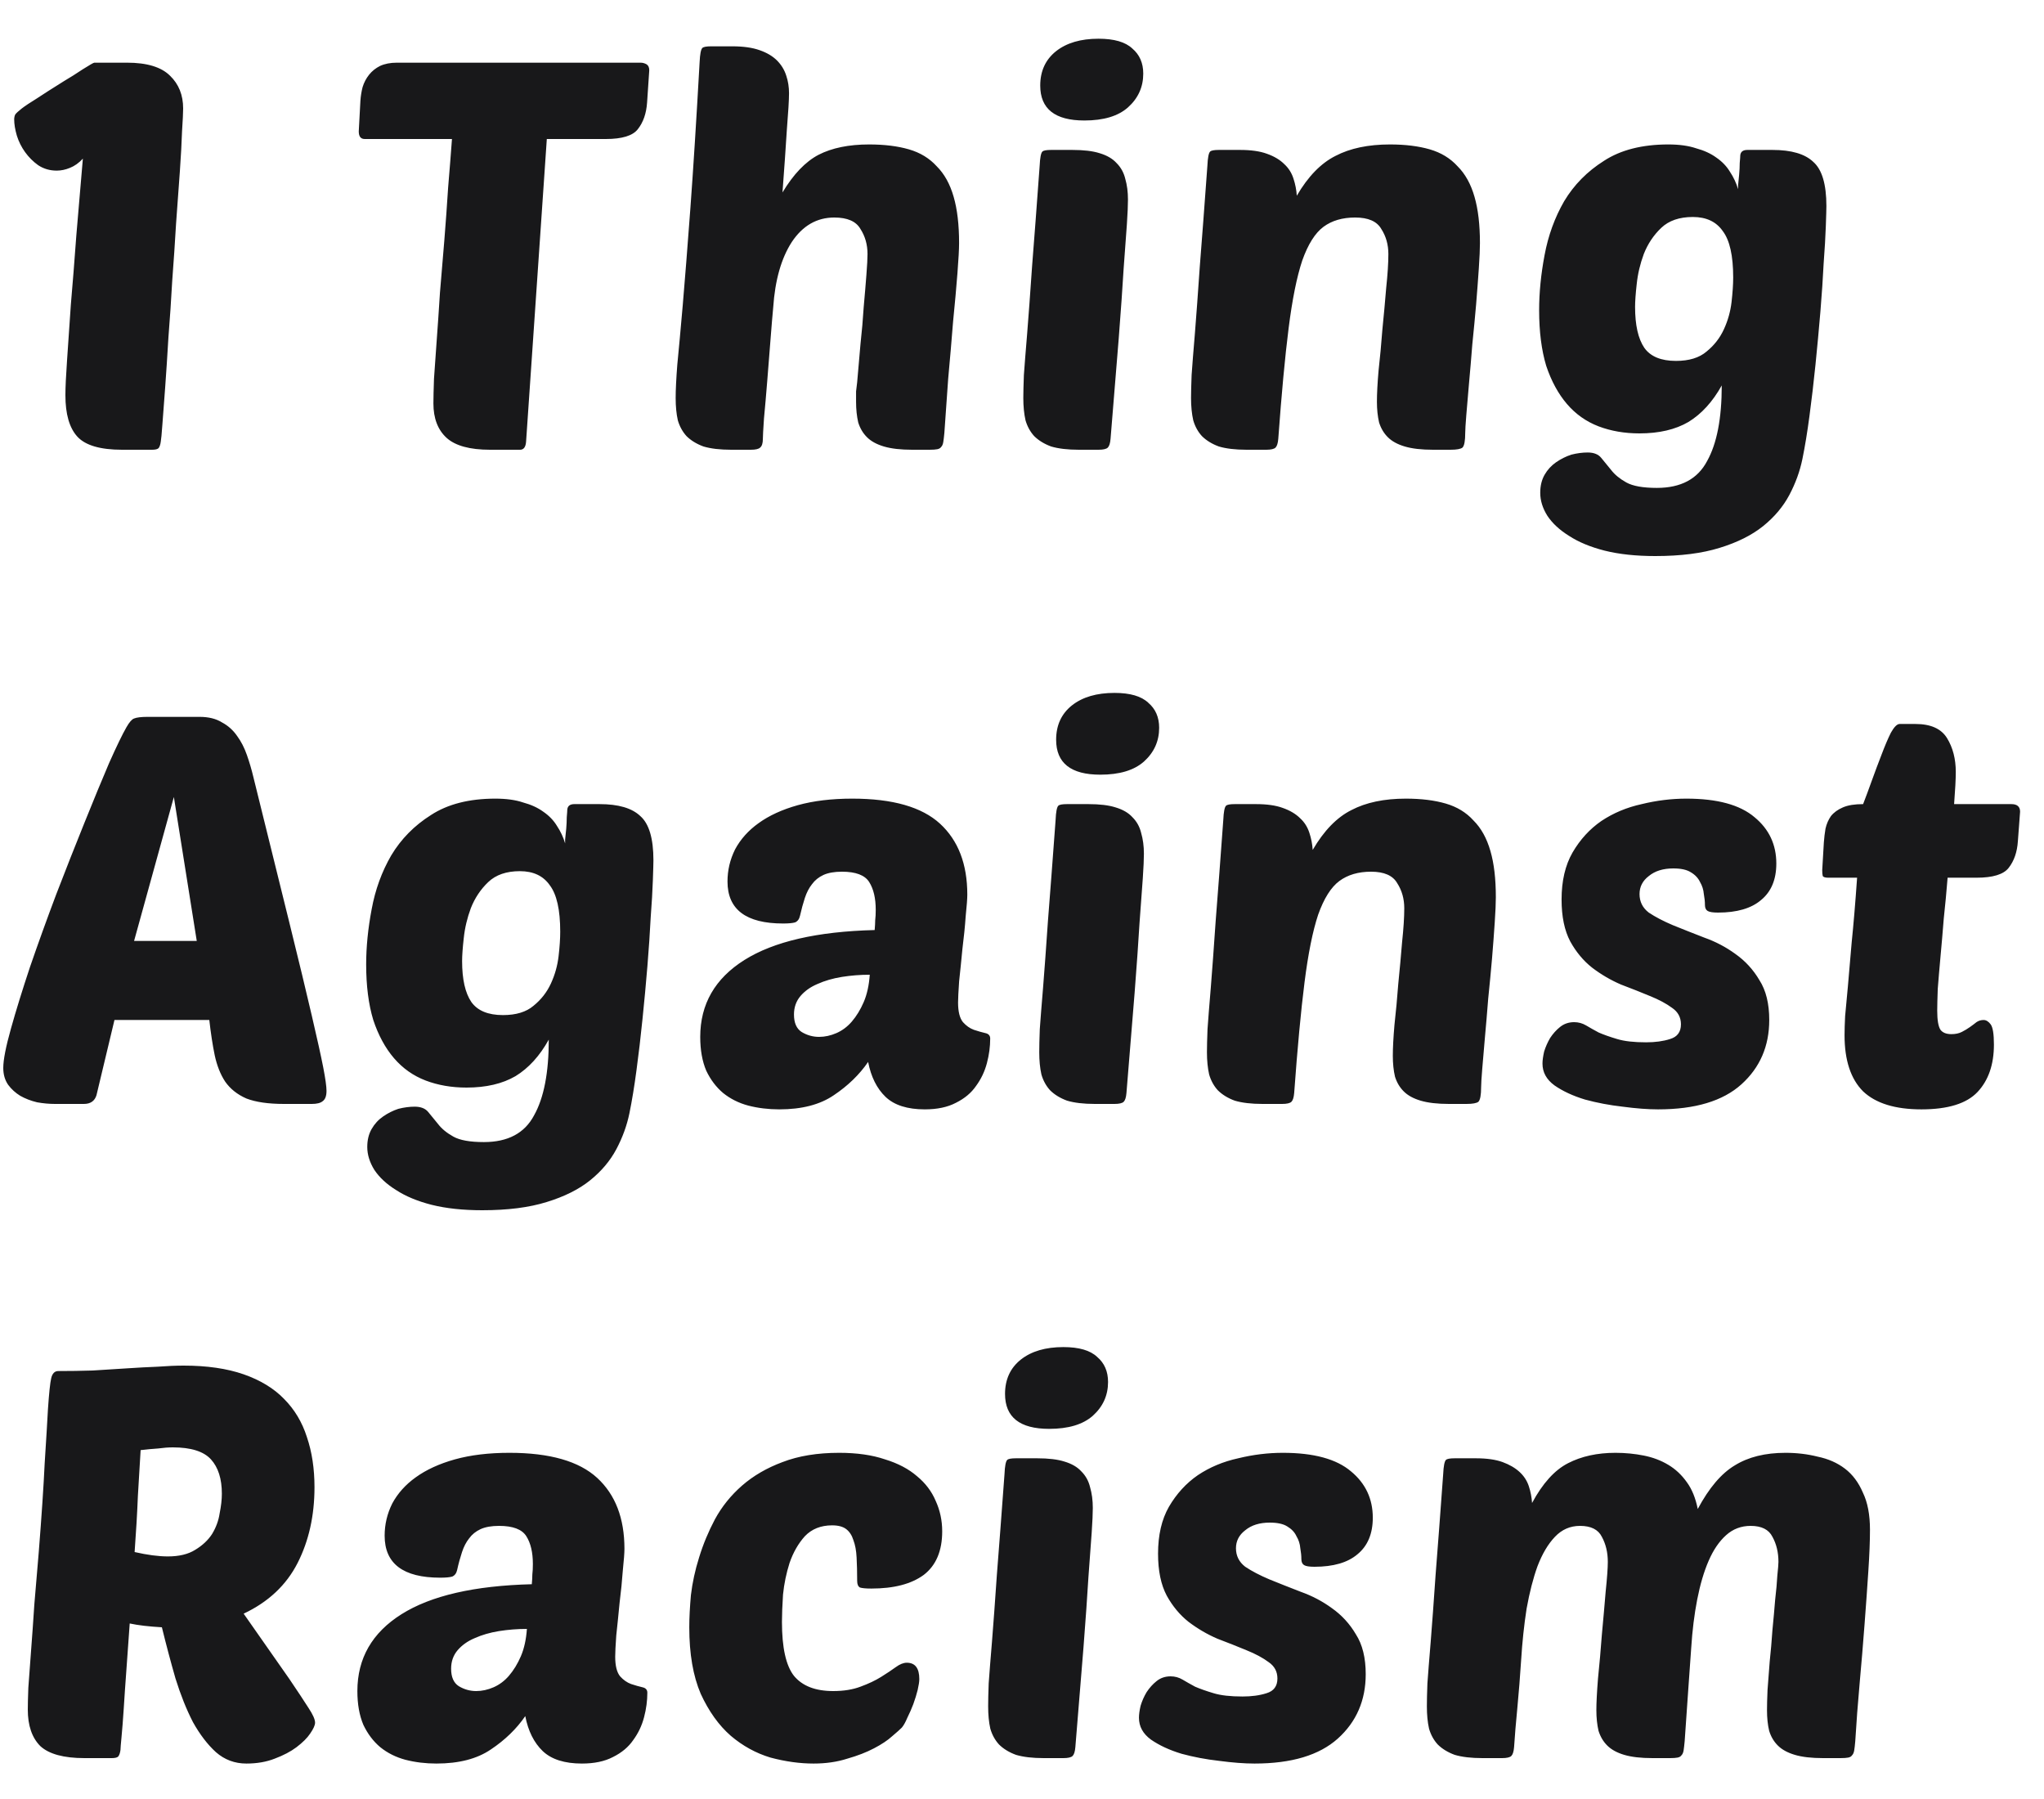 <svg width="50" height="44" viewBox="0 0 50 44" fill="none" xmlns="http://www.w3.org/2000/svg">
<path d="M1.56 1.987C1.711 1.898 1.867 1.8 2.027 1.693C2.196 1.587 2.289 1.533 2.307 1.533H3.107C3.596 1.533 3.947 1.64 4.16 1.853C4.373 2.058 4.48 2.324 4.48 2.653C4.48 2.751 4.471 2.938 4.453 3.213C4.444 3.48 4.427 3.804 4.4 4.187C4.373 4.569 4.342 4.996 4.307 5.467C4.28 5.929 4.249 6.396 4.213 6.867C4.187 7.338 4.156 7.8 4.12 8.253C4.093 8.707 4.067 9.116 4.04 9.48C4.013 9.836 3.991 10.133 3.973 10.373C3.956 10.613 3.942 10.756 3.933 10.8C3.924 10.871 3.907 10.924 3.88 10.96C3.853 10.987 3.8 11 3.72 11H2.987C2.453 11 2.089 10.893 1.893 10.68C1.698 10.467 1.6 10.129 1.6 9.667C1.6 9.48 1.613 9.196 1.64 8.813C1.667 8.422 1.698 7.969 1.733 7.453C1.778 6.938 1.822 6.373 1.867 5.76C1.92 5.147 1.973 4.52 2.027 3.88C1.929 3.987 1.822 4.062 1.707 4.107C1.6 4.151 1.493 4.173 1.387 4.173C1.218 4.173 1.067 4.129 0.933 4.04C0.809 3.951 0.702 3.844 0.613 3.72C0.524 3.596 0.458 3.462 0.413 3.32C0.369 3.169 0.347 3.036 0.347 2.92C0.347 2.876 0.356 2.836 0.373 2.8C0.4 2.764 0.453 2.716 0.533 2.653C0.613 2.591 0.733 2.511 0.893 2.413C1.053 2.307 1.276 2.164 1.56 1.987ZM13.376 3.4L12.869 10.8C12.86 10.933 12.811 11 12.722 11H11.989C11.491 11 11.136 10.902 10.922 10.707C10.709 10.511 10.602 10.231 10.602 9.867C10.602 9.733 10.607 9.533 10.616 9.267C10.633 9 10.655 8.689 10.682 8.333C10.709 7.969 10.736 7.578 10.762 7.16C10.798 6.733 10.833 6.307 10.869 5.88C10.904 5.444 10.935 5.013 10.962 4.587C10.998 4.16 11.029 3.764 11.056 3.4H8.922C8.824 3.4 8.776 3.338 8.776 3.213L8.816 2.467C8.824 2.351 8.842 2.24 8.869 2.133C8.904 2.018 8.958 1.916 9.029 1.827C9.1 1.738 9.189 1.667 9.296 1.613C9.411 1.56 9.549 1.533 9.709 1.533H15.669C15.722 1.533 15.771 1.547 15.816 1.573C15.86 1.6 15.882 1.649 15.882 1.72L15.829 2.507C15.811 2.773 15.736 2.991 15.602 3.16C15.478 3.32 15.216 3.4 14.816 3.4H13.376ZM20.968 9.347C20.994 9.053 21.021 8.747 21.048 8.427C21.083 8.107 21.11 7.8 21.128 7.507C21.154 7.213 21.177 6.951 21.194 6.72C21.212 6.489 21.221 6.32 21.221 6.213C21.221 5.982 21.163 5.778 21.048 5.6C20.941 5.413 20.728 5.32 20.408 5.32C19.981 5.32 19.634 5.52 19.368 5.92C19.11 6.32 18.959 6.853 18.914 7.52C18.896 7.707 18.874 7.969 18.848 8.307C18.821 8.636 18.794 8.973 18.768 9.32C18.741 9.658 18.714 9.964 18.688 10.24C18.67 10.507 18.661 10.671 18.661 10.733C18.661 10.84 18.639 10.911 18.594 10.947C18.559 10.982 18.483 11 18.368 11H17.888C17.612 11 17.385 10.973 17.208 10.92C17.039 10.858 16.901 10.773 16.794 10.667C16.697 10.56 16.625 10.431 16.581 10.28C16.545 10.12 16.528 9.938 16.528 9.733C16.528 9.538 16.541 9.267 16.568 8.92C16.603 8.564 16.648 8.08 16.701 7.467C16.754 6.844 16.817 6.053 16.888 5.093C16.959 4.133 17.034 2.942 17.114 1.52C17.123 1.324 17.145 1.209 17.181 1.173C17.208 1.147 17.279 1.133 17.394 1.133H17.914C18.181 1.133 18.403 1.164 18.581 1.227C18.759 1.289 18.901 1.373 19.008 1.48C19.114 1.587 19.19 1.711 19.234 1.853C19.279 1.987 19.301 2.129 19.301 2.28C19.301 2.44 19.283 2.738 19.248 3.173C19.221 3.609 19.185 4.12 19.141 4.707C19.408 4.262 19.701 3.956 20.021 3.787C20.35 3.618 20.763 3.533 21.261 3.533C21.634 3.533 21.959 3.573 22.234 3.653C22.51 3.733 22.736 3.871 22.914 4.067C23.101 4.253 23.239 4.502 23.328 4.813C23.416 5.116 23.461 5.493 23.461 5.947C23.461 6.089 23.448 6.333 23.421 6.68C23.394 7.027 23.359 7.422 23.314 7.867C23.279 8.311 23.239 8.778 23.194 9.267C23.159 9.747 23.128 10.187 23.101 10.587C23.092 10.684 23.083 10.76 23.074 10.813C23.065 10.867 23.048 10.907 23.021 10.933C23.003 10.96 22.972 10.978 22.928 10.987C22.883 10.996 22.821 11 22.741 11H22.314C22.03 11 21.799 10.973 21.621 10.92C21.443 10.867 21.305 10.791 21.208 10.693C21.11 10.596 21.039 10.476 20.994 10.333C20.959 10.182 20.941 10.013 20.941 9.827C20.941 9.738 20.941 9.653 20.941 9.573C20.95 9.493 20.959 9.418 20.968 9.347ZM26.392 11C26.117 11 25.89 10.973 25.712 10.92C25.544 10.858 25.406 10.773 25.299 10.667C25.201 10.56 25.13 10.431 25.086 10.28C25.05 10.12 25.032 9.938 25.032 9.733C25.032 9.6 25.037 9.413 25.046 9.173C25.064 8.924 25.09 8.587 25.126 8.16C25.161 7.724 25.201 7.178 25.246 6.52C25.299 5.853 25.361 5.031 25.432 4.053C25.441 3.858 25.463 3.742 25.499 3.707C25.526 3.68 25.597 3.667 25.712 3.667H26.232C26.508 3.667 26.73 3.693 26.899 3.747C27.077 3.8 27.215 3.88 27.312 3.987C27.419 4.093 27.49 4.222 27.526 4.373C27.57 4.524 27.592 4.693 27.592 4.88C27.592 5.013 27.584 5.213 27.566 5.48C27.548 5.747 27.521 6.111 27.486 6.573C27.459 7.027 27.419 7.596 27.366 8.28C27.312 8.956 27.246 9.773 27.166 10.733C27.157 10.84 27.135 10.911 27.099 10.947C27.064 10.982 26.988 11 26.872 11H26.392ZM25.446 2.093C25.446 1.738 25.575 1.458 25.832 1.253C26.09 1.049 26.437 0.947 26.872 0.947C27.255 0.947 27.53 1.027 27.699 1.187C27.877 1.338 27.966 1.542 27.966 1.8C27.966 2.129 27.841 2.404 27.592 2.627C27.352 2.84 26.997 2.947 26.526 2.947C25.806 2.947 25.446 2.662 25.446 2.093ZM33.682 9.827C33.682 9.631 33.695 9.378 33.722 9.067C33.758 8.747 33.789 8.413 33.815 8.067C33.851 7.711 33.882 7.369 33.909 7.04C33.944 6.711 33.962 6.436 33.962 6.213C33.962 5.982 33.904 5.778 33.789 5.6C33.682 5.413 33.469 5.32 33.149 5.32C32.837 5.32 32.58 5.396 32.375 5.547C32.171 5.698 31.997 5.973 31.855 6.373C31.722 6.773 31.611 7.324 31.522 8.027C31.433 8.729 31.349 9.631 31.269 10.733C31.26 10.84 31.238 10.911 31.202 10.947C31.166 10.982 31.091 11 30.975 11H30.495C30.22 11 29.993 10.973 29.815 10.92C29.646 10.858 29.509 10.773 29.402 10.667C29.304 10.56 29.233 10.431 29.189 10.28C29.153 10.12 29.135 9.938 29.135 9.733C29.135 9.6 29.14 9.413 29.149 9.173C29.166 8.924 29.193 8.587 29.229 8.16C29.264 7.724 29.304 7.178 29.349 6.52C29.402 5.853 29.464 5.031 29.535 4.053C29.544 3.858 29.566 3.742 29.602 3.707C29.629 3.68 29.7 3.667 29.815 3.667H30.335C30.602 3.667 30.82 3.698 30.989 3.76C31.166 3.822 31.309 3.907 31.415 4.013C31.522 4.111 31.598 4.231 31.642 4.373C31.686 4.507 31.713 4.644 31.722 4.787C31.997 4.316 32.313 3.991 32.669 3.813C33.024 3.627 33.469 3.533 34.002 3.533C34.375 3.533 34.7 3.573 34.975 3.653C35.251 3.733 35.477 3.871 35.655 4.067C35.842 4.253 35.98 4.502 36.069 4.813C36.157 5.116 36.202 5.493 36.202 5.947C36.202 6.089 36.193 6.293 36.175 6.56C36.157 6.827 36.135 7.12 36.109 7.44C36.082 7.751 36.051 8.08 36.015 8.427C35.989 8.764 35.962 9.08 35.935 9.373C35.909 9.667 35.886 9.924 35.869 10.147C35.851 10.369 35.842 10.516 35.842 10.587C35.842 10.782 35.82 10.902 35.775 10.947C35.731 10.982 35.633 11 35.482 11H35.055C34.771 11 34.54 10.973 34.362 10.92C34.184 10.867 34.046 10.791 33.949 10.693C33.851 10.596 33.78 10.476 33.735 10.333C33.7 10.182 33.682 10.013 33.682 9.827ZM42.117 9.427C41.894 9.827 41.623 10.124 41.303 10.32C40.983 10.507 40.583 10.6 40.103 10.6C39.739 10.6 39.406 10.542 39.103 10.427C38.801 10.311 38.543 10.129 38.33 9.88C38.117 9.631 37.948 9.32 37.823 8.947C37.708 8.564 37.65 8.111 37.65 7.587C37.65 7.16 37.694 6.711 37.783 6.24C37.872 5.76 38.032 5.32 38.263 4.92C38.503 4.52 38.828 4.191 39.237 3.933C39.645 3.667 40.17 3.533 40.81 3.533C41.077 3.533 41.303 3.564 41.49 3.627C41.685 3.68 41.85 3.756 41.983 3.853C42.126 3.951 42.237 4.067 42.317 4.2C42.406 4.333 42.472 4.476 42.517 4.627C42.517 4.636 42.517 4.604 42.517 4.533C42.526 4.453 42.534 4.364 42.543 4.267C42.552 4.169 42.557 4.076 42.557 3.987C42.566 3.889 42.57 3.827 42.57 3.8C42.579 3.711 42.637 3.667 42.743 3.667H43.357C43.819 3.667 44.152 3.764 44.357 3.96C44.57 4.147 44.677 4.507 44.677 5.04C44.677 5.111 44.672 5.276 44.663 5.533C44.654 5.782 44.637 6.084 44.61 6.44C44.592 6.796 44.566 7.191 44.53 7.627C44.494 8.053 44.454 8.484 44.41 8.92C44.365 9.356 44.317 9.773 44.263 10.173C44.21 10.573 44.152 10.924 44.09 11.227C44.028 11.529 43.921 11.822 43.77 12.107C43.619 12.391 43.406 12.644 43.13 12.867C42.854 13.089 42.499 13.267 42.063 13.4C41.637 13.533 41.112 13.6 40.49 13.6C40.019 13.6 39.605 13.556 39.25 13.467C38.903 13.378 38.614 13.258 38.383 13.107C38.152 12.964 37.974 12.8 37.85 12.613C37.734 12.427 37.677 12.24 37.677 12.053C37.677 11.884 37.712 11.738 37.783 11.613C37.854 11.489 37.948 11.387 38.063 11.307C38.179 11.227 38.303 11.164 38.437 11.12C38.579 11.084 38.712 11.067 38.837 11.067C38.988 11.067 39.099 11.111 39.17 11.2C39.241 11.289 39.321 11.387 39.41 11.493C39.499 11.609 39.623 11.711 39.783 11.8C39.943 11.889 40.192 11.933 40.53 11.933C41.117 11.933 41.526 11.716 41.757 11.28C41.997 10.853 42.117 10.236 42.117 9.427ZM40.997 8.827C41.317 8.827 41.566 8.751 41.743 8.6C41.93 8.449 42.072 8.267 42.17 8.053C42.268 7.84 42.33 7.618 42.357 7.387C42.383 7.156 42.397 6.956 42.397 6.787C42.397 6.253 42.312 5.876 42.143 5.653C41.983 5.422 41.739 5.307 41.41 5.307C41.081 5.307 40.823 5.396 40.637 5.573C40.45 5.751 40.308 5.964 40.21 6.213C40.121 6.453 40.063 6.698 40.037 6.947C40.01 7.187 39.997 7.373 39.997 7.507C39.997 7.951 40.072 8.284 40.223 8.507C40.374 8.72 40.632 8.827 40.997 8.827ZM4.88 17.533C5.102 17.533 5.284 17.578 5.427 17.667C5.578 17.747 5.702 17.858 5.8 18C5.898 18.133 5.978 18.289 6.04 18.467C6.102 18.644 6.156 18.827 6.2 19.013C6.556 20.453 6.849 21.64 7.08 22.573C7.311 23.507 7.493 24.262 7.627 24.84C7.76 25.409 7.853 25.831 7.907 26.107C7.96 26.382 7.987 26.573 7.987 26.68C7.987 26.804 7.956 26.889 7.893 26.933C7.84 26.978 7.751 27 7.627 27H6.947C6.564 27 6.258 26.956 6.027 26.867C5.804 26.769 5.631 26.631 5.507 26.453C5.391 26.276 5.307 26.062 5.253 25.813C5.2 25.556 5.156 25.267 5.12 24.947H2.8L2.36 26.787C2.316 26.929 2.213 27 2.053 27H1.347C1.204 27 1.058 26.987 0.907 26.96C0.756 26.924 0.618 26.871 0.493 26.8C0.378 26.729 0.28 26.64 0.2 26.533C0.12 26.418 0.08 26.28 0.08 26.12C0.08 25.924 0.142 25.604 0.267 25.16C0.391 24.716 0.547 24.213 0.733 23.653C0.929 23.084 1.142 22.493 1.373 21.88C1.613 21.258 1.844 20.671 2.067 20.12C2.289 19.569 2.489 19.084 2.667 18.667C2.853 18.249 2.996 17.956 3.093 17.787C3.164 17.662 3.227 17.591 3.28 17.573C3.342 17.547 3.453 17.533 3.613 17.533H4.88ZM3.28 23.013H4.813L4.253 19.493L3.28 23.013ZM13.424 25.427C13.202 25.827 12.931 26.124 12.611 26.32C12.29 26.507 11.89 26.6 11.411 26.6C11.046 26.6 10.713 26.542 10.411 26.427C10.108 26.311 9.851 26.129 9.637 25.88C9.424 25.631 9.255 25.32 9.131 24.947C9.015 24.564 8.957 24.111 8.957 23.587C8.957 23.16 9.002 22.711 9.091 22.24C9.179 21.76 9.339 21.32 9.571 20.92C9.811 20.52 10.135 20.191 10.544 19.933C10.953 19.667 11.477 19.533 12.117 19.533C12.384 19.533 12.611 19.564 12.797 19.627C12.993 19.68 13.157 19.756 13.29 19.853C13.433 19.951 13.544 20.067 13.624 20.2C13.713 20.333 13.779 20.476 13.824 20.627C13.824 20.636 13.824 20.604 13.824 20.533C13.833 20.453 13.842 20.364 13.851 20.267C13.859 20.169 13.864 20.076 13.864 19.987C13.873 19.889 13.877 19.827 13.877 19.8C13.886 19.711 13.944 19.667 14.05 19.667H14.664C15.126 19.667 15.459 19.764 15.664 19.96C15.877 20.147 15.984 20.507 15.984 21.04C15.984 21.111 15.979 21.276 15.97 21.533C15.962 21.782 15.944 22.084 15.917 22.44C15.899 22.796 15.873 23.191 15.837 23.627C15.802 24.053 15.762 24.484 15.717 24.92C15.673 25.356 15.624 25.773 15.57 26.173C15.517 26.573 15.459 26.924 15.397 27.227C15.335 27.529 15.228 27.822 15.077 28.107C14.926 28.391 14.713 28.644 14.437 28.867C14.162 29.089 13.806 29.267 13.37 29.4C12.944 29.533 12.419 29.6 11.797 29.6C11.326 29.6 10.913 29.556 10.557 29.467C10.21 29.378 9.922 29.258 9.691 29.107C9.459 28.964 9.282 28.8 9.157 28.613C9.042 28.427 8.984 28.24 8.984 28.053C8.984 27.884 9.019 27.738 9.091 27.613C9.162 27.489 9.255 27.387 9.371 27.307C9.486 27.227 9.611 27.164 9.744 27.12C9.886 27.084 10.019 27.067 10.144 27.067C10.295 27.067 10.406 27.111 10.477 27.2C10.548 27.289 10.628 27.387 10.717 27.493C10.806 27.609 10.931 27.711 11.091 27.8C11.251 27.889 11.499 27.933 11.837 27.933C12.424 27.933 12.833 27.716 13.064 27.28C13.304 26.853 13.424 26.236 13.424 25.427ZM12.304 24.827C12.624 24.827 12.873 24.751 13.05 24.6C13.237 24.449 13.379 24.267 13.477 24.053C13.575 23.84 13.637 23.618 13.664 23.387C13.691 23.156 13.704 22.956 13.704 22.787C13.704 22.253 13.619 21.876 13.45 21.653C13.29 21.422 13.046 21.307 12.717 21.307C12.388 21.307 12.13 21.396 11.944 21.573C11.757 21.751 11.615 21.964 11.517 22.213C11.428 22.453 11.37 22.698 11.344 22.947C11.317 23.187 11.304 23.373 11.304 23.507C11.304 23.951 11.379 24.284 11.53 24.507C11.682 24.72 11.939 24.827 12.304 24.827ZM17.129 25.36C17.129 24.56 17.489 23.933 18.209 23.48C18.929 23.027 19.991 22.782 21.396 22.747C21.404 22.649 21.409 22.569 21.409 22.507C21.418 22.436 21.422 22.351 21.422 22.253C21.422 21.969 21.369 21.742 21.262 21.573C21.156 21.404 20.933 21.32 20.596 21.32C20.409 21.32 20.258 21.347 20.142 21.4C20.027 21.453 19.933 21.529 19.862 21.627C19.791 21.716 19.733 21.827 19.689 21.96C19.645 22.093 19.605 22.24 19.569 22.4C19.551 22.48 19.511 22.533 19.449 22.56C19.387 22.578 19.289 22.587 19.156 22.587C18.249 22.587 17.796 22.244 17.796 21.56C17.796 21.284 17.858 21.022 17.982 20.773C18.116 20.524 18.307 20.311 18.556 20.133C18.813 19.947 19.133 19.8 19.516 19.693C19.898 19.587 20.342 19.533 20.849 19.533C21.836 19.533 22.551 19.738 22.996 20.147C23.44 20.556 23.662 21.133 23.662 21.88C23.662 21.978 23.649 22.156 23.622 22.413C23.605 22.662 23.578 22.929 23.542 23.213C23.516 23.489 23.489 23.751 23.462 24C23.445 24.249 23.436 24.422 23.436 24.52C23.436 24.742 23.476 24.902 23.556 25C23.636 25.089 23.724 25.151 23.822 25.187C23.929 25.222 24.022 25.249 24.102 25.267C24.182 25.284 24.222 25.329 24.222 25.4C24.222 25.596 24.196 25.796 24.142 26C24.089 26.204 24 26.391 23.876 26.56C23.76 26.729 23.596 26.867 23.382 26.973C23.178 27.08 22.924 27.133 22.622 27.133C22.196 27.133 21.876 27.031 21.662 26.827C21.449 26.622 21.307 26.338 21.236 25.973C21.022 26.284 20.742 26.556 20.396 26.787C20.058 27.018 19.613 27.133 19.062 27.133C18.796 27.133 18.542 27.102 18.302 27.04C18.071 26.978 17.867 26.876 17.689 26.733C17.52 26.591 17.382 26.409 17.276 26.187C17.178 25.956 17.129 25.68 17.129 25.36ZM21.276 23.84C21.044 23.84 20.818 23.858 20.596 23.893C20.373 23.929 20.173 23.987 19.996 24.067C19.827 24.138 19.689 24.236 19.582 24.36C19.476 24.484 19.422 24.636 19.422 24.813C19.422 25.018 19.485 25.16 19.609 25.24C19.742 25.32 19.884 25.36 20.036 25.36C20.178 25.36 20.32 25.329 20.462 25.267C20.605 25.204 20.729 25.111 20.836 24.987C20.951 24.853 21.049 24.693 21.129 24.507C21.209 24.32 21.258 24.098 21.276 23.84ZM26.782 27C26.506 27 26.279 26.973 26.102 26.92C25.933 26.858 25.795 26.773 25.688 26.667C25.59 26.56 25.519 26.431 25.475 26.28C25.439 26.12 25.422 25.938 25.422 25.733C25.422 25.6 25.426 25.413 25.435 25.173C25.453 24.924 25.479 24.587 25.515 24.16C25.55 23.724 25.59 23.178 25.635 22.52C25.688 21.853 25.75 21.031 25.822 20.053C25.83 19.858 25.853 19.742 25.888 19.707C25.915 19.68 25.986 19.667 26.102 19.667H26.622C26.897 19.667 27.119 19.693 27.288 19.747C27.466 19.8 27.604 19.88 27.701 19.987C27.808 20.093 27.879 20.222 27.915 20.373C27.959 20.524 27.982 20.693 27.982 20.88C27.982 21.013 27.973 21.213 27.955 21.48C27.937 21.747 27.91 22.111 27.875 22.573C27.848 23.027 27.808 23.596 27.755 24.28C27.701 24.956 27.635 25.773 27.555 26.733C27.546 26.84 27.524 26.911 27.488 26.947C27.453 26.982 27.377 27 27.262 27H26.782ZM25.835 18.093C25.835 17.738 25.964 17.458 26.221 17.253C26.479 17.049 26.826 16.947 27.262 16.947C27.644 16.947 27.919 17.027 28.088 17.187C28.266 17.338 28.355 17.542 28.355 17.8C28.355 18.129 28.23 18.404 27.982 18.627C27.741 18.84 27.386 18.947 26.915 18.947C26.195 18.947 25.835 18.662 25.835 18.093ZM34.071 25.827C34.071 25.631 34.084 25.378 34.111 25.067C34.147 24.747 34.178 24.413 34.204 24.067C34.24 23.711 34.271 23.369 34.298 23.04C34.333 22.711 34.351 22.436 34.351 22.213C34.351 21.982 34.293 21.778 34.178 21.6C34.071 21.413 33.858 21.32 33.538 21.32C33.227 21.32 32.969 21.396 32.764 21.547C32.56 21.698 32.386 21.973 32.244 22.373C32.111 22.773 32 23.324 31.911 24.027C31.822 24.729 31.738 25.631 31.658 26.733C31.649 26.84 31.627 26.911 31.591 26.947C31.555 26.982 31.48 27 31.364 27H30.884C30.609 27 30.382 26.973 30.204 26.92C30.035 26.858 29.898 26.773 29.791 26.667C29.693 26.56 29.622 26.431 29.578 26.28C29.542 26.12 29.524 25.938 29.524 25.733C29.524 25.6 29.529 25.413 29.538 25.173C29.555 24.924 29.582 24.587 29.618 24.16C29.653 23.724 29.693 23.178 29.738 22.52C29.791 21.853 29.853 21.031 29.924 20.053C29.933 19.858 29.955 19.742 29.991 19.707C30.018 19.68 30.089 19.667 30.204 19.667H30.724C30.991 19.667 31.209 19.698 31.378 19.76C31.555 19.822 31.698 19.907 31.804 20.013C31.911 20.111 31.986 20.231 32.031 20.373C32.075 20.507 32.102 20.644 32.111 20.787C32.386 20.316 32.702 19.991 33.058 19.813C33.413 19.627 33.858 19.533 34.391 19.533C34.764 19.533 35.089 19.573 35.364 19.653C35.64 19.733 35.867 19.871 36.044 20.067C36.231 20.253 36.369 20.502 36.458 20.813C36.547 21.116 36.591 21.493 36.591 21.947C36.591 22.089 36.582 22.293 36.564 22.56C36.547 22.827 36.524 23.12 36.498 23.44C36.471 23.751 36.44 24.08 36.404 24.427C36.378 24.764 36.351 25.08 36.324 25.373C36.298 25.667 36.275 25.924 36.258 26.147C36.24 26.369 36.231 26.516 36.231 26.587C36.231 26.782 36.209 26.902 36.164 26.947C36.12 26.982 36.022 27 35.871 27H35.444C35.16 27 34.929 26.973 34.751 26.92C34.573 26.867 34.435 26.791 34.338 26.693C34.24 26.596 34.169 26.476 34.124 26.333C34.089 26.182 34.071 26.013 34.071 25.827ZM41.252 19.533C42.008 19.533 42.563 19.684 42.919 19.987C43.275 20.28 43.452 20.658 43.452 21.12C43.452 21.511 43.328 21.809 43.079 22.013C42.839 22.218 42.488 22.32 42.026 22.32C41.901 22.32 41.817 22.307 41.772 22.28C41.728 22.253 41.706 22.204 41.706 22.133C41.706 22.053 41.697 21.964 41.679 21.867C41.67 21.76 41.639 21.662 41.586 21.573C41.541 21.476 41.466 21.396 41.359 21.333C41.261 21.271 41.119 21.24 40.932 21.24C40.683 21.24 40.483 21.302 40.332 21.427C40.181 21.542 40.106 21.689 40.106 21.867C40.106 22.053 40.181 22.204 40.332 22.32C40.492 22.427 40.688 22.529 40.919 22.627C41.159 22.724 41.417 22.827 41.692 22.933C41.968 23.031 42.221 23.164 42.452 23.333C42.692 23.502 42.888 23.716 43.039 23.973C43.199 24.222 43.279 24.547 43.279 24.947C43.279 25.587 43.052 26.111 42.599 26.52C42.146 26.929 41.466 27.133 40.559 27.133C40.31 27.133 40.021 27.111 39.692 27.067C39.372 27.031 39.066 26.973 38.772 26.893C38.479 26.804 38.23 26.689 38.026 26.547C37.83 26.404 37.732 26.227 37.732 26.013C37.732 25.933 37.746 25.836 37.772 25.72C37.808 25.604 37.857 25.493 37.919 25.387C37.99 25.28 38.07 25.191 38.159 25.12C38.257 25.04 38.372 25 38.506 25C38.612 25 38.71 25.027 38.799 25.08C38.888 25.133 38.99 25.191 39.106 25.253C39.23 25.307 39.381 25.36 39.559 25.413C39.737 25.467 39.972 25.493 40.266 25.493C40.488 25.493 40.683 25.467 40.852 25.413C41.03 25.36 41.119 25.24 41.119 25.053C41.119 24.884 41.048 24.751 40.906 24.653C40.763 24.547 40.581 24.449 40.359 24.36C40.146 24.271 39.91 24.178 39.652 24.08C39.403 23.973 39.168 23.836 38.946 23.667C38.732 23.498 38.554 23.284 38.412 23.027C38.27 22.76 38.199 22.418 38.199 22C38.199 21.547 38.288 21.164 38.466 20.853C38.652 20.533 38.888 20.276 39.172 20.08C39.466 19.884 39.794 19.747 40.159 19.667C40.523 19.578 40.888 19.533 41.252 19.533ZM47.642 21.467C47.615 21.804 47.584 22.138 47.548 22.467C47.522 22.796 47.495 23.107 47.468 23.4C47.441 23.693 47.419 23.956 47.401 24.187C47.393 24.418 47.388 24.596 47.388 24.72C47.388 24.951 47.415 25.107 47.468 25.187C47.522 25.258 47.61 25.293 47.735 25.293C47.833 25.293 47.917 25.276 47.988 25.24C48.059 25.204 48.126 25.164 48.188 25.12C48.25 25.076 48.304 25.036 48.348 25C48.401 24.964 48.459 24.947 48.522 24.947C48.584 24.947 48.642 24.982 48.695 25.053C48.748 25.124 48.775 25.289 48.775 25.547C48.775 26.036 48.642 26.422 48.375 26.707C48.108 26.991 47.65 27.133 47.002 27.133C46.361 27.133 45.886 26.987 45.575 26.693C45.273 26.391 45.121 25.933 45.121 25.32C45.121 25.187 45.126 25.031 45.135 24.853C45.153 24.667 45.175 24.427 45.202 24.133C45.228 23.84 45.259 23.48 45.295 23.053C45.339 22.627 45.384 22.098 45.428 21.467H44.721C44.65 21.467 44.606 21.453 44.588 21.427C44.579 21.391 44.575 21.342 44.575 21.28L44.615 20.6C44.624 20.484 44.637 20.373 44.655 20.267C44.681 20.151 44.726 20.049 44.788 19.96C44.859 19.871 44.957 19.8 45.081 19.747C45.206 19.693 45.37 19.667 45.575 19.667C45.637 19.507 45.708 19.316 45.788 19.093C45.868 18.871 45.948 18.658 46.028 18.453C46.108 18.24 46.184 18.062 46.255 17.92C46.335 17.778 46.406 17.707 46.468 17.707H46.855C47.228 17.707 47.486 17.822 47.628 18.053C47.77 18.284 47.842 18.56 47.842 18.88C47.842 19.058 47.828 19.32 47.801 19.667H49.202C49.344 19.667 49.415 19.729 49.415 19.853L49.361 20.573C49.344 20.84 49.268 21.058 49.135 21.227C49.01 21.387 48.748 21.467 48.348 21.467H47.642ZM2.067 43C1.56 43 1.2 42.902 0.987 42.707C0.782 42.502 0.68 42.204 0.68 41.813C0.68 41.707 0.684 41.529 0.693 41.28C0.711 41.022 0.733 40.72 0.76 40.373C0.787 40.027 0.813 39.649 0.84 39.24C0.876 38.822 0.911 38.4 0.947 37.973C1.018 37.076 1.067 36.347 1.093 35.787C1.129 35.227 1.156 34.787 1.173 34.467C1.2 34.067 1.227 33.813 1.253 33.707C1.28 33.591 1.338 33.533 1.427 33.533C1.702 33.533 1.982 33.529 2.267 33.52C2.56 33.502 2.84 33.484 3.107 33.467C3.373 33.449 3.622 33.436 3.853 33.427C4.093 33.409 4.307 33.4 4.493 33.4C5.062 33.4 5.551 33.471 5.96 33.613C6.369 33.756 6.698 33.956 6.947 34.213C7.204 34.471 7.391 34.782 7.507 35.147C7.631 35.511 7.693 35.92 7.693 36.373C7.693 37.067 7.556 37.684 7.28 38.227C7.004 38.769 6.564 39.182 5.96 39.467L7.08 41.067C7.284 41.369 7.44 41.604 7.547 41.773C7.653 41.933 7.707 42.053 7.707 42.133C7.707 42.196 7.667 42.284 7.587 42.4C7.516 42.507 7.404 42.618 7.253 42.733C7.111 42.84 6.933 42.933 6.72 43.013C6.516 43.093 6.284 43.133 6.027 43.133C5.742 43.133 5.493 43.04 5.28 42.853C5.076 42.667 4.889 42.422 4.72 42.12C4.56 41.809 4.418 41.453 4.293 41.053C4.178 40.653 4.067 40.236 3.96 39.8C3.64 39.782 3.378 39.751 3.173 39.707C3.147 40.098 3.12 40.471 3.093 40.827C3.067 41.182 3.044 41.502 3.027 41.787C3.009 42.062 2.991 42.293 2.973 42.48C2.956 42.658 2.947 42.764 2.947 42.8C2.938 42.871 2.92 42.924 2.893 42.96C2.867 42.987 2.813 43 2.733 43H2.067ZM4.227 35.4C4.12 35.4 4 35.409 3.867 35.427C3.733 35.436 3.591 35.449 3.44 35.467C3.422 35.778 3.4 36.151 3.373 36.587C3.356 37.013 3.329 37.471 3.293 37.96C3.604 38.031 3.876 38.067 4.107 38.067C4.382 38.067 4.604 38.013 4.773 37.907C4.951 37.8 5.089 37.671 5.187 37.52C5.284 37.36 5.347 37.191 5.373 37.013C5.409 36.836 5.427 36.676 5.427 36.533C5.427 36.169 5.338 35.889 5.16 35.693C4.982 35.498 4.671 35.4 4.227 35.4ZM8.742 41.36C8.742 40.56 9.102 39.933 9.822 39.48C10.542 39.027 11.604 38.782 13.009 38.747C13.018 38.649 13.022 38.569 13.022 38.507C13.031 38.436 13.035 38.351 13.035 38.253C13.035 37.969 12.982 37.742 12.875 37.573C12.769 37.404 12.546 37.32 12.209 37.32C12.022 37.32 11.871 37.347 11.755 37.4C11.64 37.453 11.546 37.529 11.475 37.627C11.404 37.716 11.346 37.827 11.302 37.96C11.258 38.093 11.217 38.24 11.182 38.4C11.164 38.48 11.124 38.533 11.062 38.56C11 38.578 10.902 38.587 10.769 38.587C9.862 38.587 9.409 38.244 9.409 37.56C9.409 37.284 9.471 37.022 9.595 36.773C9.729 36.524 9.92 36.311 10.169 36.133C10.426 35.947 10.746 35.8 11.129 35.693C11.511 35.587 11.955 35.533 12.462 35.533C13.449 35.533 14.164 35.738 14.609 36.147C15.053 36.556 15.275 37.133 15.275 37.88C15.275 37.978 15.262 38.156 15.235 38.413C15.217 38.662 15.191 38.929 15.155 39.213C15.129 39.489 15.102 39.751 15.075 40C15.057 40.249 15.049 40.422 15.049 40.52C15.049 40.742 15.089 40.902 15.169 41C15.249 41.089 15.338 41.151 15.435 41.187C15.542 41.222 15.635 41.249 15.715 41.267C15.795 41.284 15.835 41.329 15.835 41.4C15.835 41.596 15.809 41.796 15.755 42C15.702 42.204 15.613 42.391 15.489 42.56C15.373 42.729 15.209 42.867 14.995 42.973C14.791 43.08 14.537 43.133 14.235 43.133C13.809 43.133 13.489 43.031 13.275 42.827C13.062 42.622 12.92 42.338 12.849 41.973C12.635 42.284 12.355 42.556 12.009 42.787C11.671 43.018 11.226 43.133 10.675 43.133C10.409 43.133 10.155 43.102 9.915 43.04C9.684 42.978 9.48 42.876 9.302 42.733C9.133 42.591 8.995 42.409 8.889 42.187C8.791 41.956 8.742 41.68 8.742 41.36ZM12.889 39.84C12.658 39.84 12.431 39.858 12.209 39.893C11.986 39.929 11.786 39.987 11.609 40.067C11.44 40.138 11.302 40.236 11.195 40.36C11.089 40.484 11.035 40.636 11.035 40.813C11.035 41.018 11.098 41.16 11.222 41.24C11.355 41.32 11.498 41.36 11.649 41.36C11.791 41.36 11.933 41.329 12.075 41.267C12.217 41.204 12.342 41.111 12.449 40.987C12.564 40.853 12.662 40.693 12.742 40.507C12.822 40.32 12.871 40.098 12.889 39.84ZM20.381 41.36C20.639 41.36 20.861 41.324 21.048 41.253C21.243 41.182 21.412 41.102 21.555 41.013C21.697 40.924 21.817 40.844 21.915 40.773C22.012 40.702 22.101 40.667 22.181 40.667C22.386 40.667 22.488 40.8 22.488 41.067C22.488 41.129 22.474 41.218 22.448 41.333C22.421 41.44 22.386 41.556 22.341 41.68C22.297 41.796 22.248 41.907 22.195 42.013C22.15 42.12 22.106 42.2 22.061 42.253C22.017 42.298 21.937 42.369 21.821 42.467C21.715 42.564 21.568 42.662 21.381 42.76C21.195 42.858 20.977 42.942 20.728 43.013C20.479 43.093 20.203 43.133 19.901 43.133C19.563 43.133 19.212 43.084 18.848 42.987C18.492 42.88 18.168 42.702 17.875 42.453C17.581 42.196 17.337 41.853 17.141 41.427C16.954 40.991 16.861 40.449 16.861 39.8C16.861 39.569 16.875 39.307 16.901 39.013C16.937 38.711 17.003 38.404 17.101 38.093C17.199 37.773 17.328 37.462 17.488 37.16C17.657 36.849 17.879 36.573 18.154 36.333C18.43 36.093 18.759 35.902 19.141 35.76C19.532 35.609 19.994 35.533 20.528 35.533C20.963 35.533 21.337 35.587 21.648 35.693C21.968 35.791 22.23 35.929 22.434 36.107C22.639 36.276 22.79 36.476 22.888 36.707C22.994 36.938 23.048 37.187 23.048 37.453C23.048 37.933 22.897 38.289 22.595 38.52C22.292 38.742 21.866 38.853 21.314 38.853C21.181 38.853 21.088 38.844 21.035 38.827C20.99 38.8 20.968 38.747 20.968 38.667C20.968 38.453 20.963 38.262 20.954 38.093C20.946 37.924 20.919 37.782 20.875 37.667C20.839 37.551 20.781 37.462 20.701 37.4C20.621 37.338 20.506 37.307 20.355 37.307C20.079 37.307 19.857 37.396 19.688 37.573C19.528 37.751 19.403 37.969 19.314 38.227C19.235 38.476 19.181 38.733 19.154 39C19.137 39.267 19.128 39.489 19.128 39.667C19.128 40.298 19.226 40.738 19.421 40.987C19.626 41.236 19.946 41.36 20.381 41.36ZM25.532 43C25.256 43 25.029 42.973 24.852 42.92C24.683 42.858 24.545 42.773 24.438 42.667C24.34 42.56 24.269 42.431 24.225 42.28C24.189 42.12 24.172 41.938 24.172 41.733C24.172 41.6 24.176 41.413 24.185 41.173C24.203 40.924 24.229 40.587 24.265 40.16C24.3 39.724 24.34 39.178 24.385 38.52C24.438 37.853 24.5 37.031 24.572 36.053C24.58 35.858 24.603 35.742 24.638 35.707C24.665 35.68 24.736 35.667 24.852 35.667H25.372C25.647 35.667 25.869 35.693 26.038 35.747C26.216 35.8 26.354 35.88 26.451 35.987C26.558 36.093 26.629 36.222 26.665 36.373C26.709 36.524 26.732 36.693 26.732 36.88C26.732 37.013 26.723 37.213 26.705 37.48C26.687 37.747 26.66 38.111 26.625 38.573C26.598 39.027 26.558 39.596 26.505 40.28C26.451 40.956 26.385 41.773 26.305 42.733C26.296 42.84 26.274 42.911 26.238 42.947C26.203 42.982 26.127 43 26.012 43H25.532ZM24.585 34.093C24.585 33.738 24.714 33.458 24.971 33.253C25.229 33.049 25.576 32.947 26.012 32.947C26.394 32.947 26.669 33.027 26.838 33.187C27.016 33.338 27.105 33.542 27.105 33.8C27.105 34.129 26.98 34.404 26.732 34.627C26.491 34.84 26.136 34.947 25.665 34.947C24.945 34.947 24.585 34.662 24.585 34.093ZM31.381 35.533C32.136 35.533 32.692 35.684 33.048 35.987C33.403 36.28 33.581 36.658 33.581 37.12C33.581 37.511 33.456 37.809 33.208 38.013C32.968 38.218 32.617 38.32 32.154 38.32C32.03 38.32 31.945 38.307 31.901 38.28C31.857 38.253 31.834 38.204 31.834 38.133C31.834 38.053 31.825 37.964 31.808 37.867C31.799 37.76 31.768 37.662 31.714 37.573C31.67 37.476 31.594 37.396 31.488 37.333C31.39 37.271 31.248 37.24 31.061 37.24C30.812 37.24 30.612 37.302 30.461 37.427C30.31 37.542 30.234 37.689 30.234 37.867C30.234 38.053 30.31 38.204 30.461 38.32C30.621 38.427 30.817 38.529 31.048 38.627C31.288 38.724 31.545 38.827 31.821 38.933C32.096 39.031 32.35 39.164 32.581 39.333C32.821 39.502 33.017 39.716 33.168 39.973C33.328 40.222 33.408 40.547 33.408 40.947C33.408 41.587 33.181 42.111 32.728 42.52C32.274 42.929 31.594 43.133 30.688 43.133C30.439 43.133 30.15 43.111 29.821 43.067C29.501 43.031 29.194 42.973 28.901 42.893C28.608 42.804 28.359 42.689 28.154 42.547C27.959 42.404 27.861 42.227 27.861 42.013C27.861 41.933 27.874 41.836 27.901 41.72C27.936 41.604 27.985 41.493 28.048 41.387C28.119 41.28 28.199 41.191 28.288 41.12C28.385 41.04 28.501 41 28.634 41C28.741 41 28.839 41.027 28.928 41.08C29.017 41.133 29.119 41.191 29.234 41.253C29.359 41.307 29.51 41.36 29.688 41.413C29.865 41.467 30.101 41.493 30.394 41.493C30.616 41.493 30.812 41.467 30.981 41.413C31.159 41.36 31.248 41.24 31.248 41.053C31.248 40.884 31.177 40.751 31.034 40.653C30.892 40.547 30.71 40.449 30.488 40.36C30.274 40.271 30.039 40.178 29.781 40.08C29.532 39.973 29.297 39.836 29.074 39.667C28.861 39.498 28.683 39.284 28.541 39.027C28.399 38.76 28.328 38.418 28.328 38C28.328 37.547 28.416 37.164 28.594 36.853C28.781 36.533 29.017 36.276 29.301 36.08C29.594 35.884 29.923 35.747 30.288 35.667C30.652 35.578 31.017 35.533 31.381 35.533ZM37.21 40.6C37.184 41.009 37.152 41.4 37.117 41.773C37.081 42.138 37.055 42.458 37.037 42.733C37.028 42.84 37.006 42.911 36.97 42.947C36.935 42.982 36.859 43 36.743 43H36.264C35.988 43 35.761 42.973 35.584 42.92C35.415 42.858 35.277 42.773 35.17 42.667C35.072 42.56 35.001 42.431 34.957 42.28C34.921 42.12 34.904 41.938 34.904 41.733C34.904 41.6 34.908 41.413 34.917 41.173C34.935 40.924 34.961 40.587 34.997 40.16C35.032 39.724 35.072 39.178 35.117 38.52C35.17 37.853 35.232 37.031 35.303 36.053C35.312 35.858 35.335 35.742 35.37 35.707C35.397 35.68 35.468 35.667 35.584 35.667H36.103C36.37 35.667 36.588 35.698 36.757 35.76C36.926 35.822 37.063 35.902 37.17 36C37.277 36.098 37.352 36.213 37.397 36.347C37.441 36.48 37.468 36.618 37.477 36.76C37.735 36.28 38.028 35.956 38.357 35.787C38.686 35.618 39.072 35.533 39.517 35.533C39.757 35.533 39.988 35.556 40.21 35.6C40.432 35.644 40.632 35.72 40.81 35.827C40.988 35.933 41.139 36.076 41.264 36.253C41.388 36.422 41.477 36.64 41.53 36.907C41.806 36.391 42.108 36.036 42.437 35.84C42.766 35.636 43.179 35.533 43.677 35.533C43.952 35.533 44.215 35.564 44.464 35.627C44.721 35.68 44.944 35.778 45.13 35.92C45.317 36.062 45.464 36.258 45.57 36.507C45.686 36.747 45.743 37.049 45.743 37.413C45.743 37.689 45.73 38.027 45.703 38.427C45.677 38.827 45.646 39.262 45.61 39.733C45.575 40.196 45.535 40.676 45.49 41.173C45.446 41.662 45.41 42.133 45.383 42.587C45.375 42.684 45.366 42.76 45.357 42.813C45.348 42.867 45.33 42.907 45.303 42.933C45.286 42.96 45.255 42.978 45.21 42.987C45.166 42.996 45.103 43 45.023 43H44.597C44.312 43 44.081 42.973 43.904 42.92C43.726 42.867 43.588 42.791 43.49 42.693C43.392 42.596 43.321 42.476 43.277 42.333C43.241 42.182 43.224 42.013 43.224 41.827C43.224 41.711 43.228 41.547 43.237 41.333C43.255 41.12 43.272 40.889 43.29 40.64C43.317 40.391 43.339 40.133 43.357 39.867C43.383 39.6 43.406 39.356 43.423 39.133C43.45 38.902 43.468 38.702 43.477 38.533C43.495 38.364 43.504 38.253 43.504 38.2C43.504 37.969 43.455 37.764 43.357 37.587C43.268 37.409 43.09 37.32 42.824 37.32C42.592 37.32 42.392 37.396 42.224 37.547C42.055 37.698 41.912 37.907 41.797 38.173C41.681 38.44 41.588 38.756 41.517 39.12C41.446 39.484 41.397 39.88 41.37 40.307C41.352 40.582 41.33 40.898 41.303 41.253C41.277 41.609 41.246 42.053 41.21 42.587C41.201 42.684 41.192 42.76 41.184 42.813C41.175 42.867 41.157 42.907 41.13 42.933C41.112 42.96 41.081 42.978 41.037 42.987C40.992 42.996 40.93 43 40.85 43H40.423C40.139 43 39.908 42.973 39.73 42.92C39.552 42.867 39.415 42.791 39.317 42.693C39.219 42.596 39.148 42.476 39.103 42.333C39.068 42.182 39.05 42.013 39.05 41.827C39.05 41.649 39.063 41.391 39.09 41.053C39.126 40.707 39.157 40.351 39.184 39.987C39.219 39.613 39.25 39.262 39.277 38.933C39.312 38.596 39.33 38.351 39.33 38.2C39.33 37.969 39.281 37.764 39.184 37.587C39.095 37.409 38.917 37.32 38.65 37.32C38.41 37.32 38.206 37.409 38.037 37.587C37.868 37.764 37.726 38.004 37.61 38.307C37.504 38.6 37.415 38.947 37.343 39.347C37.281 39.747 37.237 40.164 37.21 40.6Z" fill="#18181A"/>
</svg>
